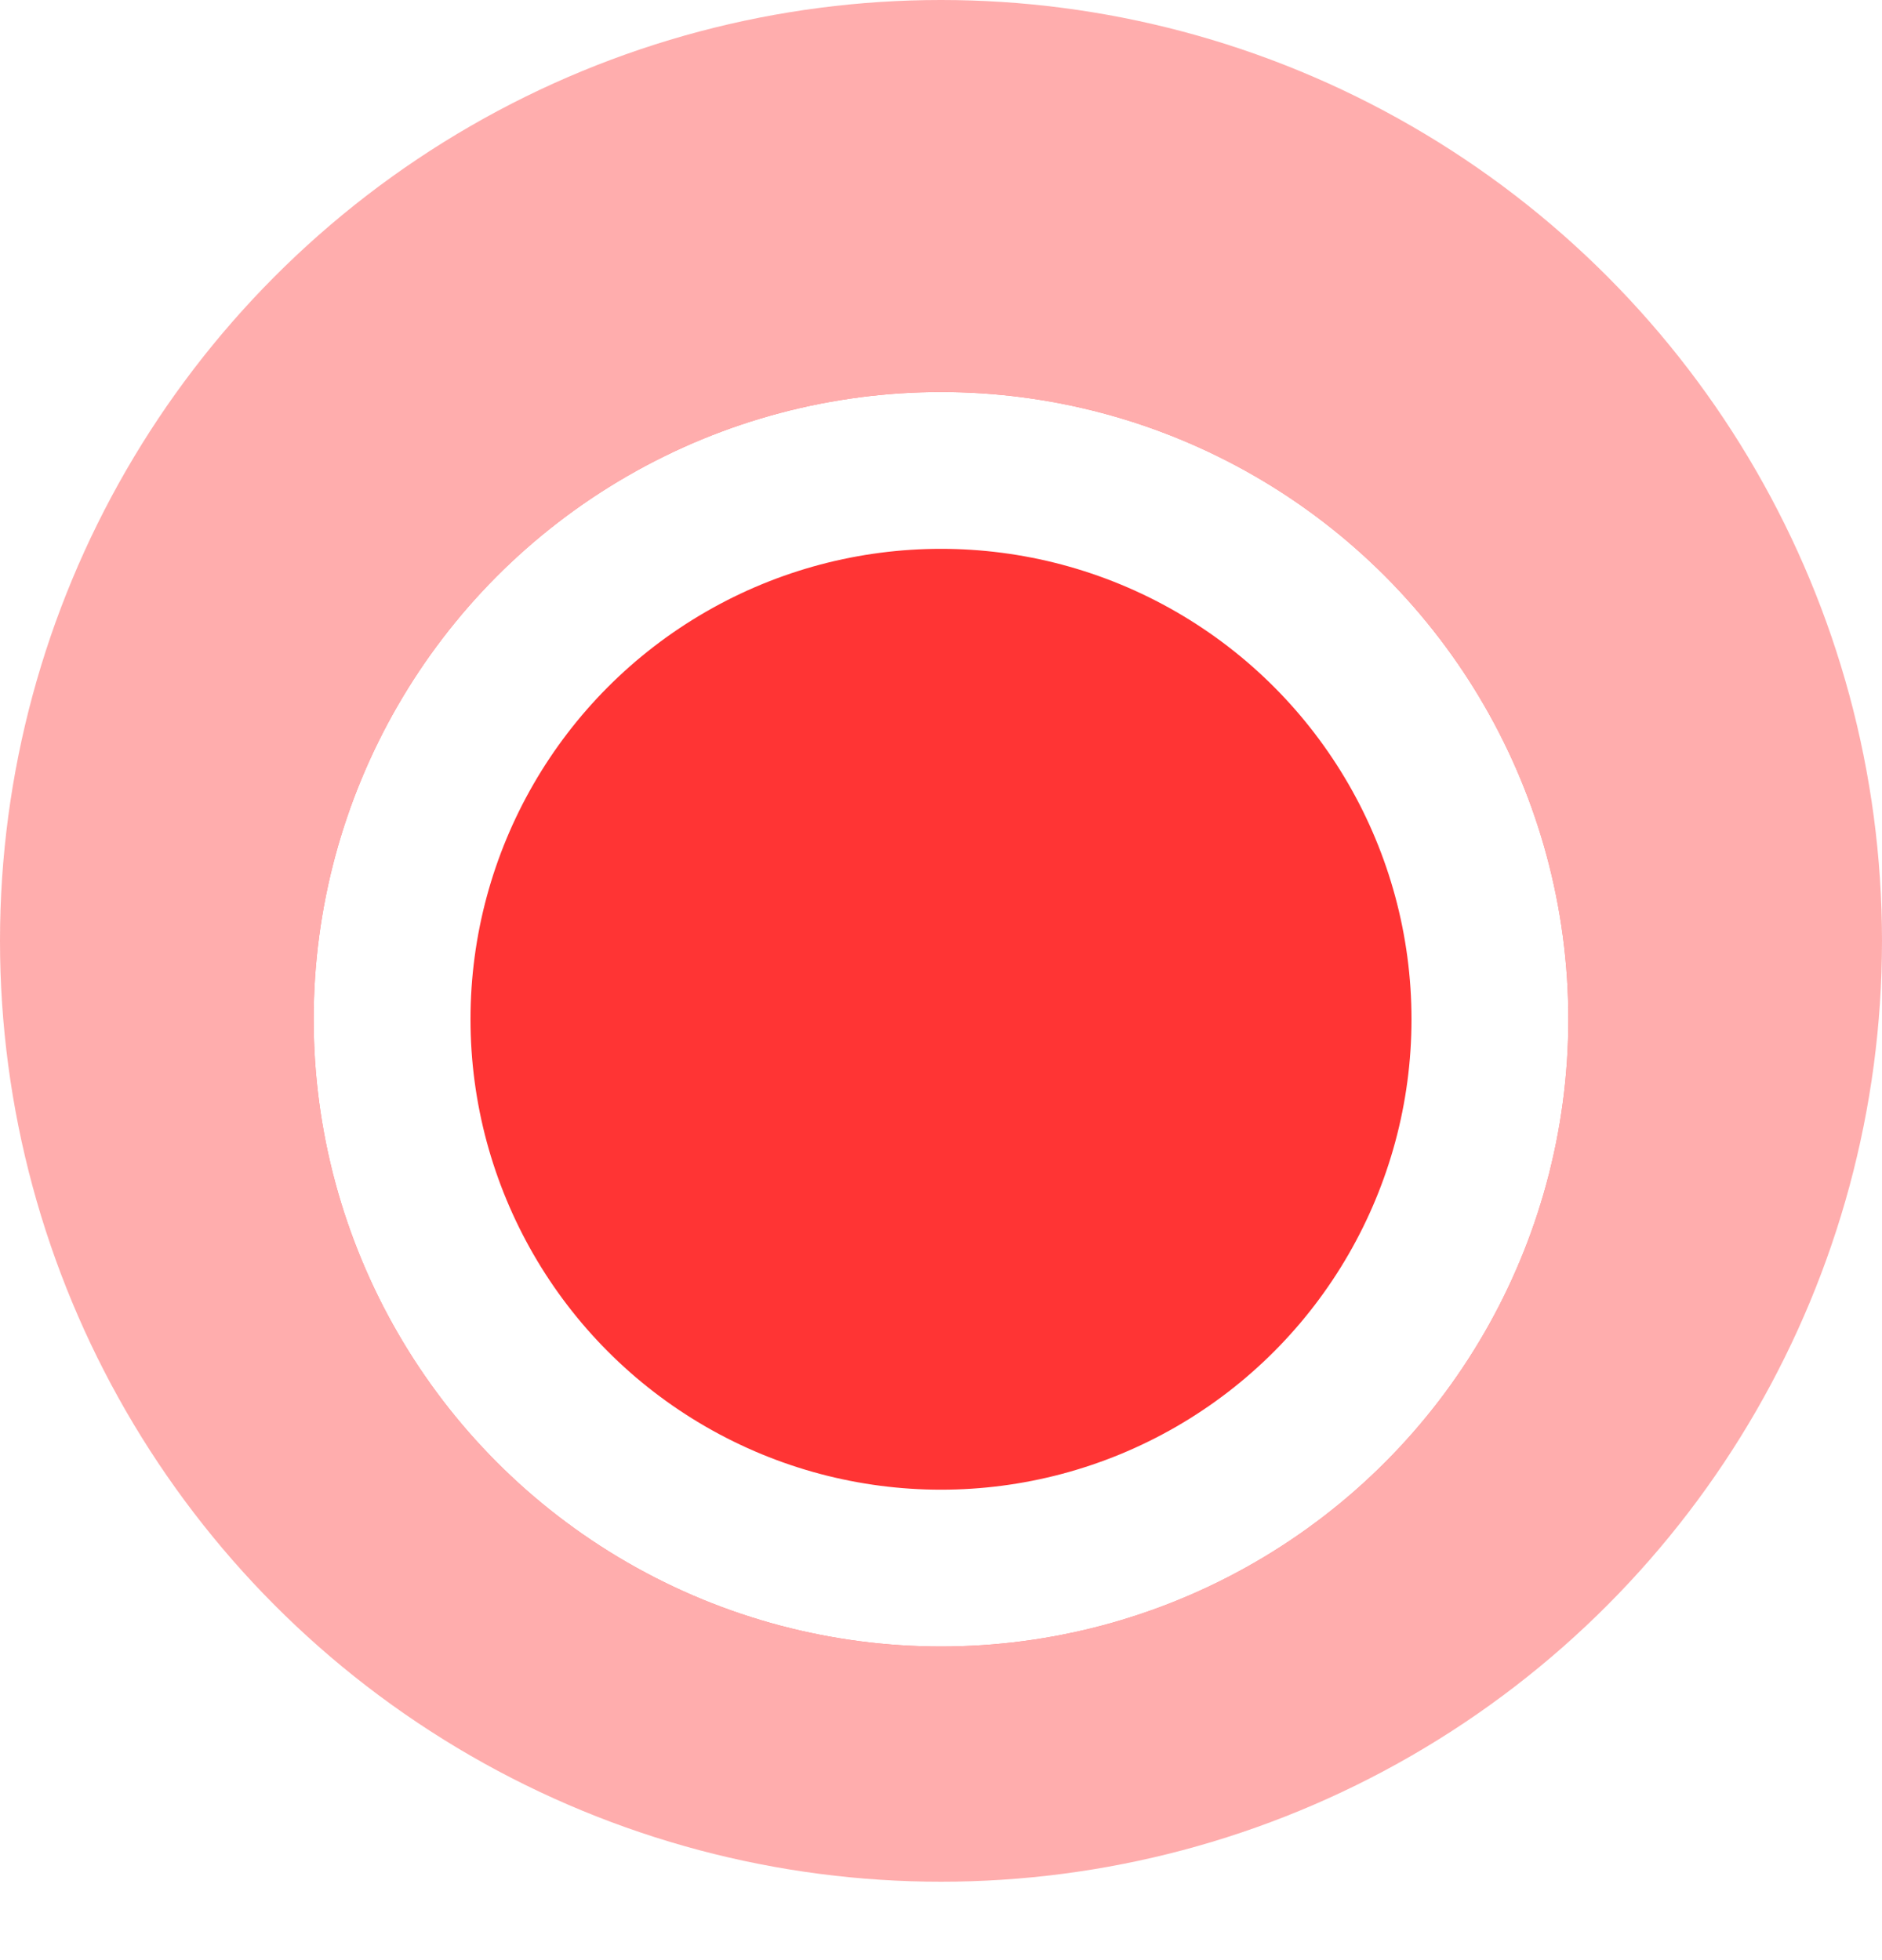 <svg width="24" height="25" viewBox="0 0 24 25" fill="none" xmlns="http://www.w3.org/2000/svg">
<circle opacity="0.4" cx="12" cy="12" r="12" fill="#ff3434"/>
<g filter="url(#filter0_d_2138_23386)">
<circle cx="12" cy="12" r="8" fill="#ff3434"/>
<circle cx="12" cy="12" r="7" stroke="white" stroke-width="2"/>
</g>
<defs>
<filter id="filter0_d_2138_23386" x="0" y="1" width="24" height="24" filterUnits="userSpaceOnUse" color-interpolation-filters="sRGB">
<feFlood flood-opacity="0" result="BackgroundImageFix"/>
<feColorMatrix in="SourceAlpha" type="matrix" values="0 0 0 0 0 0 0 0 0 0 0 0 0 0 0 0 0 0 127 0" result="hardAlpha"/>
<feOffset dy="1"/>
<feGaussianBlur stdDeviation="2"/>
<feComposite in2="hardAlpha" operator="out"/>
<feColorMatrix type="matrix" values="0 0 0 0 0.102 0 0 0 0 0.102 0 0 0 0 0.102 0 0 0 0.08 0"/>
<feBlend mode="normal" in2="BackgroundImageFix" result="effect1_dropShadow_2138_23386"/>
<feBlend mode="normal" in="SourceGraphic" in2="effect1_dropShadow_2138_23386" result="shape"/>
</filter>
</defs>
</svg>
